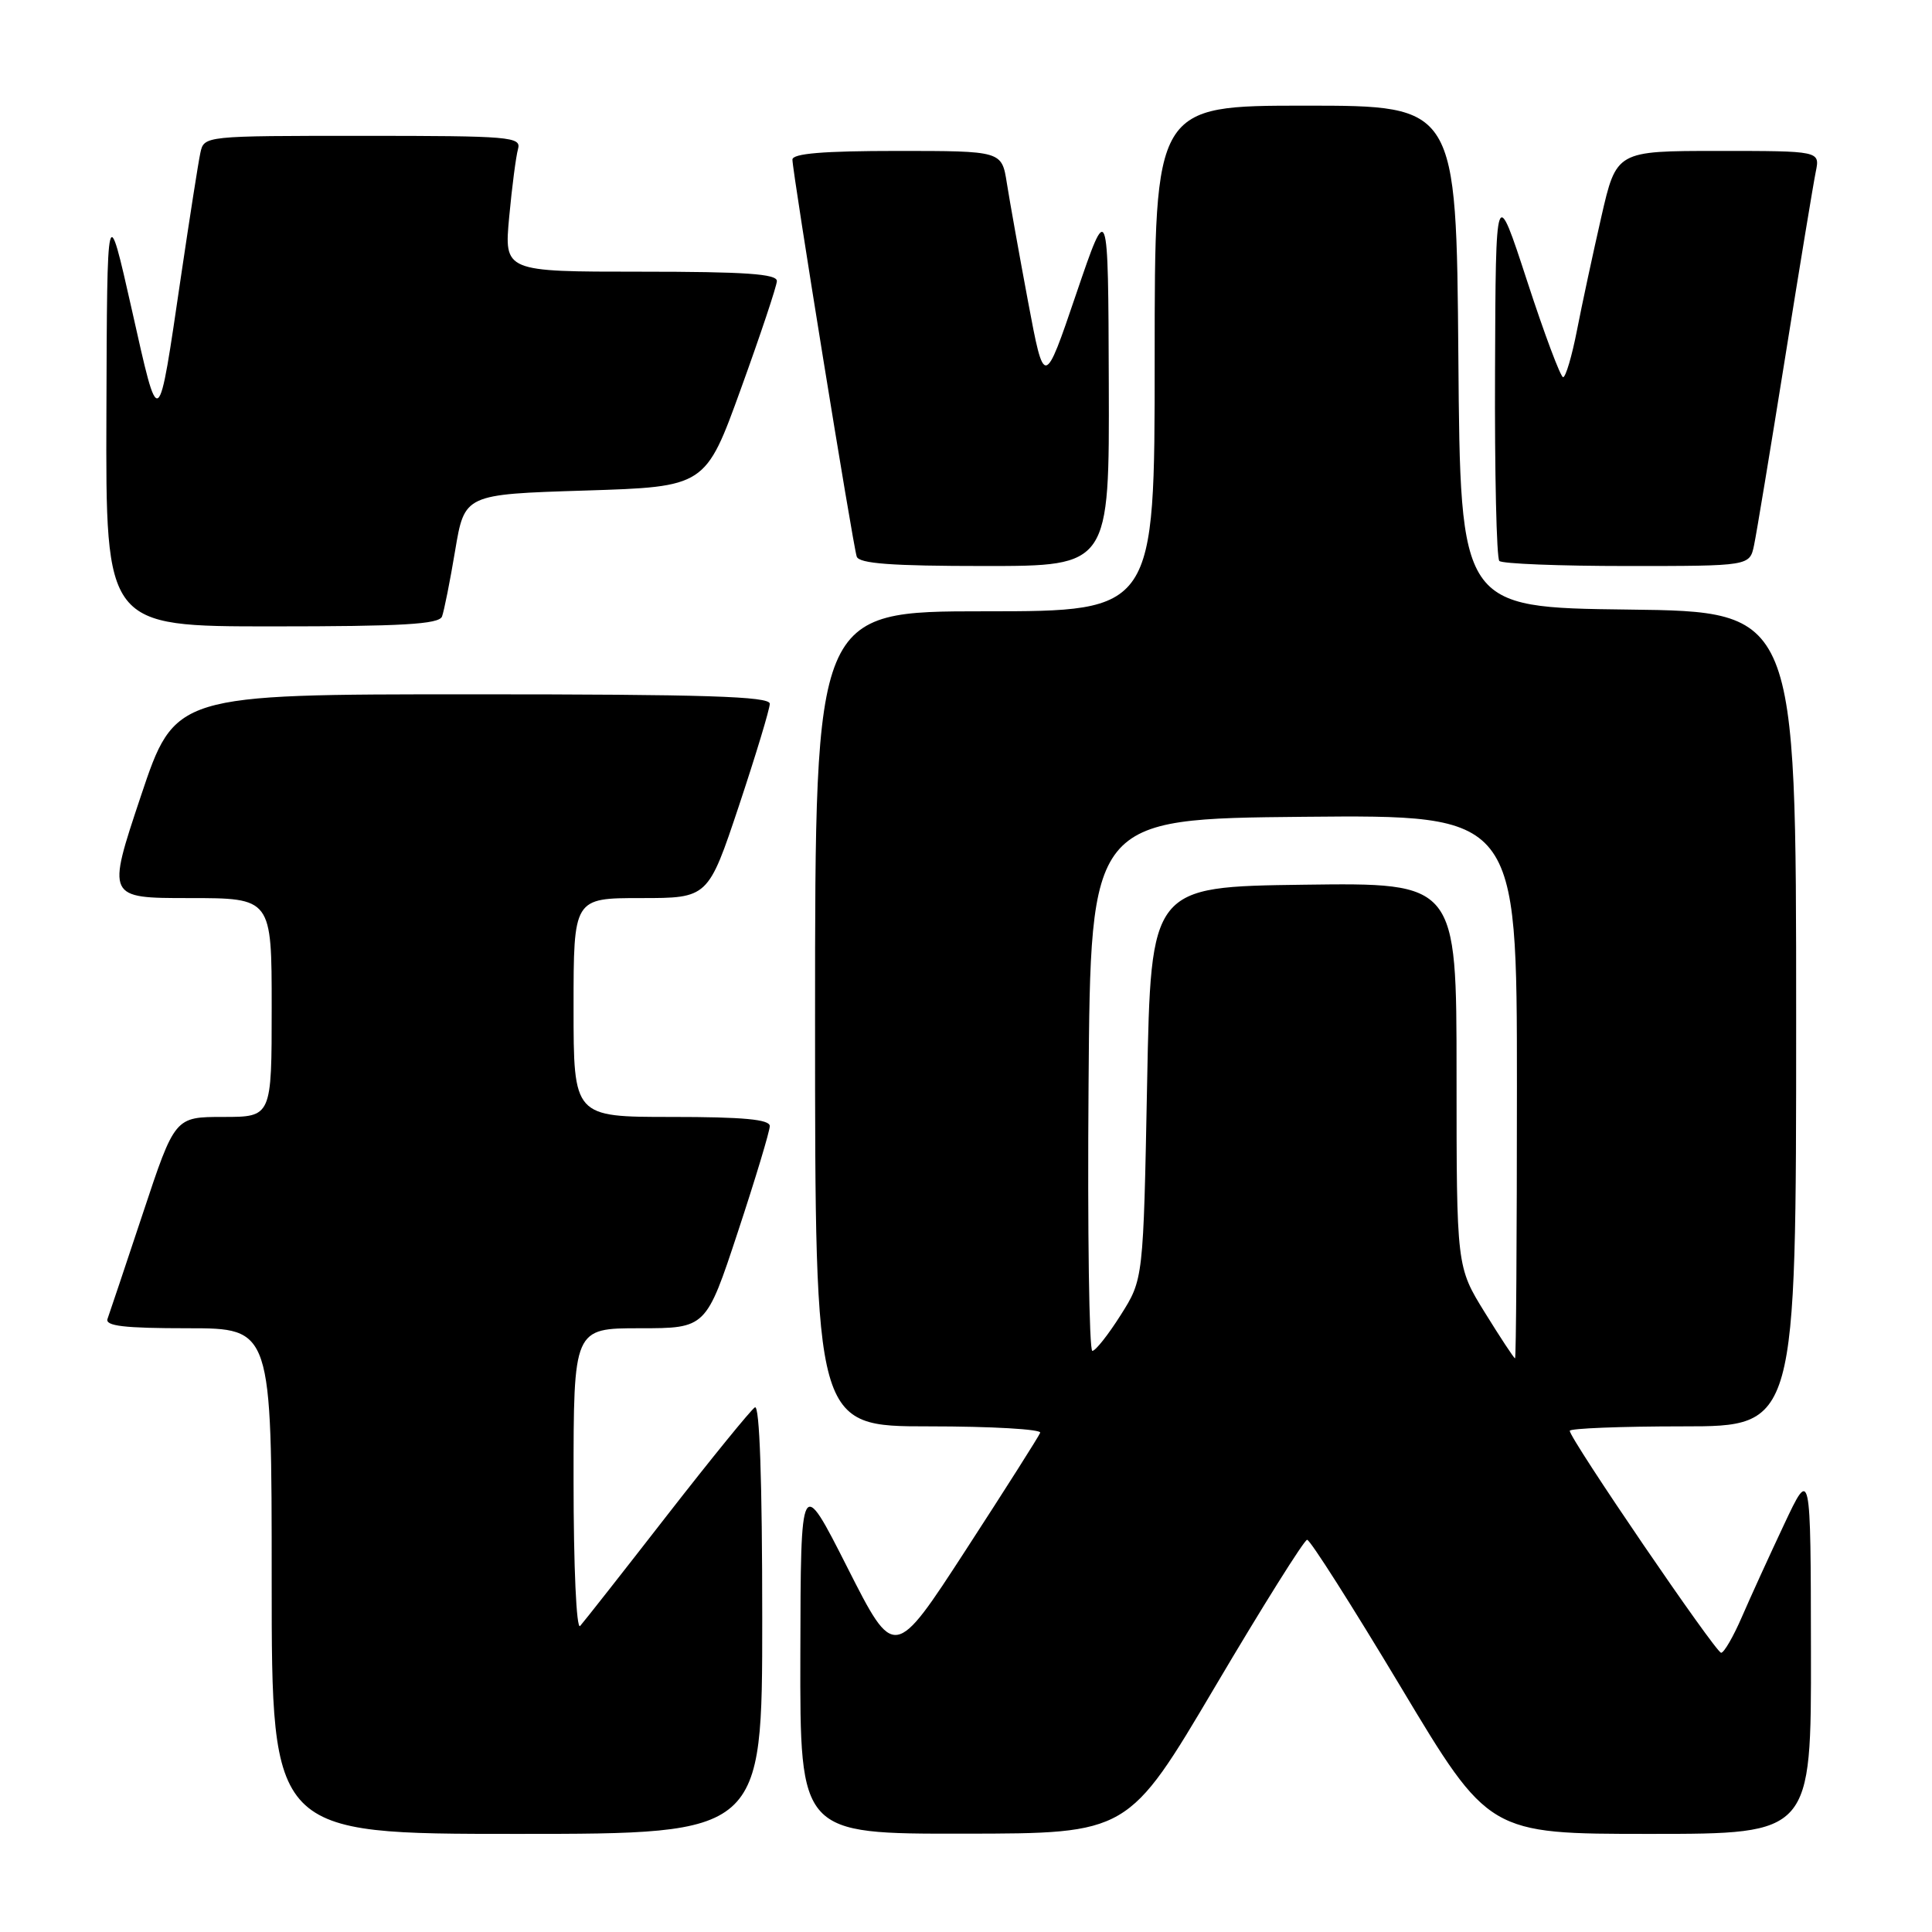<?xml version="1.0" encoding="UTF-8" standalone="no"?>
<!DOCTYPE svg PUBLIC "-//W3C//DTD SVG 1.1//EN" "http://www.w3.org/Graphics/SVG/1.1/DTD/svg11.dtd" >
<svg xmlns="http://www.w3.org/2000/svg" xmlns:xlink="http://www.w3.org/1999/xlink" version="1.1" viewBox="0 0 256 256">
 <g >
 <path fill="currentColor"
d=" M 101.00 214.44 C 101.00 196.23 100.65 186.10 100.03 186.48 C 99.50 186.81 94.26 193.25 88.39 200.79 C 82.53 208.33 77.34 214.93 76.87 215.45 C 76.38 215.99 76.00 207.64 76.00 196.20 C 76.00 176.00 76.00 176.00 84.78 176.00 C 93.56 176.00 93.56 176.00 97.78 163.21 C 100.10 156.18 102.00 149.88 102.00 149.21 C 102.00 148.33 98.50 148.00 89.00 148.00 C 76.00 148.00 76.00 148.00 76.00 133.50 C 76.00 119.00 76.00 119.00 84.92 119.00 C 93.83 119.00 93.83 119.00 97.92 106.75 C 100.16 100.01 102.00 93.94 102.00 93.25 C 102.00 92.27 93.43 92.00 62.59 92.00 C 23.18 92.00 23.18 92.00 18.66 105.50 C 14.15 119.00 14.15 119.00 25.07 119.00 C 36.00 119.00 36.00 119.00 36.00 133.50 C 36.00 148.00 36.00 148.00 29.58 148.00 C 23.17 148.00 23.17 148.00 18.94 160.75 C 16.61 167.76 14.50 174.06 14.25 174.75 C 13.90 175.70 16.43 176.00 24.89 176.00 C 36.00 176.00 36.00 176.00 36.00 209.50 C 36.00 243.00 36.00 243.00 68.50 243.00 C 101.00 243.00 101.00 243.00 101.00 214.44 Z  M 161.00 223.50 C 167.32 212.80 172.82 204.04 173.20 204.03 C 173.59 204.01 179.16 212.78 185.59 223.50 C 197.27 243.00 197.27 243.00 218.64 243.00 C 240.00 243.00 240.00 243.00 239.96 218.75 C 239.93 194.50 239.93 194.50 236.40 202.00 C 234.46 206.12 231.94 211.64 230.81 214.25 C 229.68 216.86 228.44 219.00 228.06 219.00 C 227.34 219.00 208.00 190.65 208.00 189.59 C 208.00 189.27 214.75 189.00 223.00 189.00 C 238.00 189.00 238.00 189.00 238.00 135.02 C 238.00 81.04 238.00 81.04 215.75 80.77 C 193.50 80.50 193.50 80.50 193.24 47.25 C 192.97 14.00 192.97 14.00 172.99 14.00 C 153.00 14.00 153.00 14.00 153.00 47.50 C 153.00 81.00 153.00 81.00 130.50 81.00 C 108.00 81.00 108.00 81.00 108.00 135.00 C 108.00 189.00 108.00 189.00 123.08 189.00 C 131.38 189.00 138.02 189.38 137.83 189.85 C 137.65 190.32 133.23 197.29 128.00 205.34 C 118.50 219.98 118.50 219.98 112.30 207.74 C 106.10 195.50 106.10 195.50 106.05 219.25 C 106.00 243.00 106.00 243.00 127.75 242.97 C 149.50 242.95 149.50 242.95 161.00 223.50 Z  M 58.57 81.69 C 58.84 80.96 59.63 77.03 60.31 72.94 C 61.56 65.50 61.56 65.50 77.52 65.00 C 93.48 64.50 93.48 64.50 98.18 51.50 C 100.77 44.35 102.91 37.94 102.94 37.25 C 102.99 36.29 98.74 36.00 84.90 36.00 C 66.80 36.00 66.80 36.00 67.47 28.75 C 67.84 24.76 68.37 20.71 68.64 19.75 C 69.10 18.12 67.65 18.00 48.09 18.00 C 27.07 18.00 27.04 18.00 26.55 20.25 C 26.28 21.49 25.14 28.80 24.00 36.50 C 20.91 57.48 21.13 57.32 17.46 41.00 C 14.19 26.50 14.19 26.50 14.10 54.75 C 14.00 83.00 14.00 83.00 36.03 83.00 C 53.30 83.00 58.17 82.72 58.57 81.69 Z  M 146.92 50.75 C 146.84 26.50 146.84 26.50 142.60 38.95 C 138.37 51.40 138.37 51.40 136.22 39.95 C 135.04 33.65 133.78 26.59 133.41 24.25 C 132.74 20.00 132.74 20.00 118.87 20.00 C 109.10 20.00 105.00 20.34 105.00 21.15 C 105.00 22.77 113.01 72.23 113.52 73.75 C 113.83 74.68 118.13 75.00 130.47 75.00 C 147.00 75.00 147.00 75.00 146.92 50.75 Z  M 232.42 72.25 C 232.74 70.74 234.58 59.60 236.52 47.50 C 238.45 35.40 240.29 24.26 240.60 22.75 C 241.16 20.00 241.16 20.00 227.67 20.00 C 214.18 20.00 214.18 20.00 212.18 28.75 C 211.08 33.56 209.63 40.31 208.96 43.75 C 208.29 47.19 207.46 49.99 207.12 49.98 C 206.78 49.96 204.63 44.23 202.35 37.23 C 198.19 24.50 198.19 24.50 198.10 49.08 C 198.04 62.60 198.30 73.97 198.67 74.33 C 199.03 74.70 206.65 75.00 215.59 75.00 C 231.84 75.00 231.84 75.00 232.42 72.25 Z  M 196.75 173.92 C 193.00 167.86 193.00 167.86 193.00 142.41 C 193.00 116.96 193.00 116.96 172.75 117.23 C 152.50 117.50 152.50 117.50 152.00 143.50 C 151.50 169.51 151.50 169.51 148.50 174.25 C 146.85 176.86 145.16 179.00 144.74 179.00 C 144.32 179.00 144.09 163.14 144.24 143.75 C 144.50 108.50 144.50 108.50 172.75 108.23 C 201.00 107.97 201.00 107.97 201.00 143.98 C 201.00 163.79 200.89 180.00 200.75 179.99 C 200.61 179.98 198.81 177.25 196.75 173.92 Z "/>
</g>
</svg>